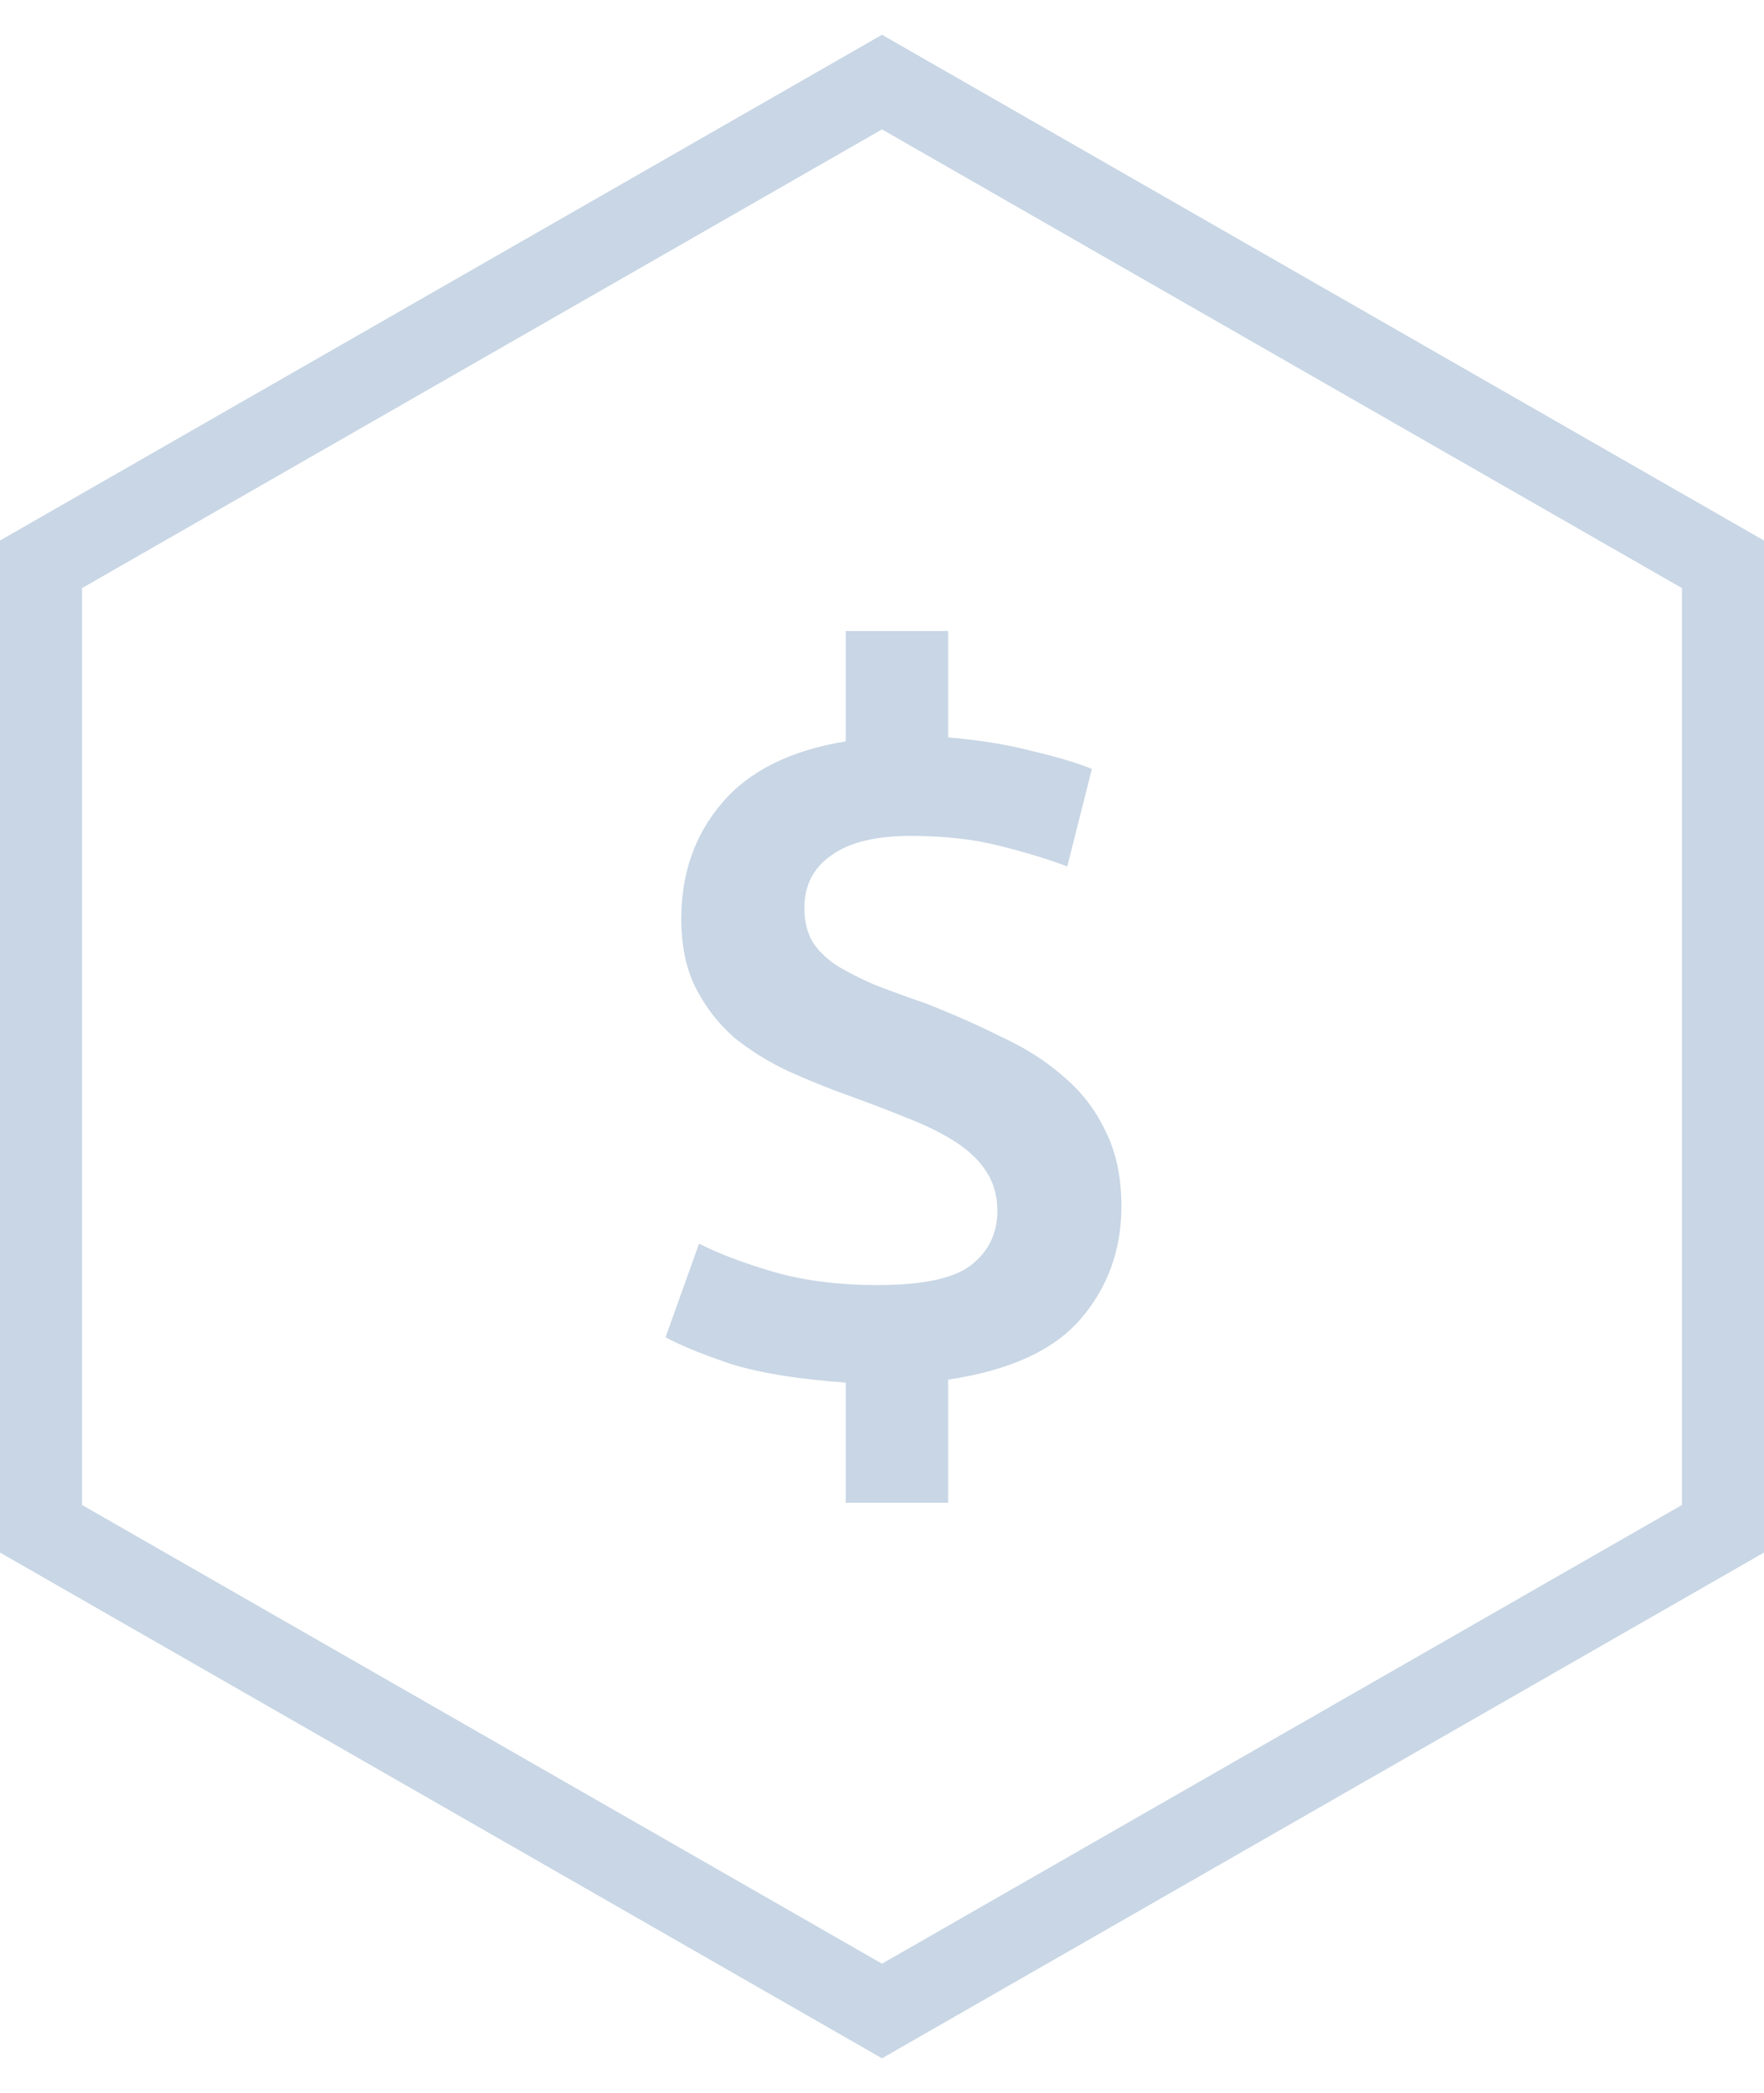 <svg width="43" height="51" viewBox="0 0 43 51" fill="none" xmlns="http://www.w3.org/2000/svg">
<path d="M42 37.25L42 13.75L21.5 2L1 13.75L1 37.25L21.5 49L42 37.25Z" stroke="#C8D6E5" stroke-width="2" stroke-miterlimit="10"/>
<path d="M20.616 33.688C19.464 33.608 18.528 33.456 17.808 33.232C17.104 32.992 16.576 32.776 16.224 32.584L17.04 30.304C17.552 30.56 18.168 30.792 18.888 31C19.624 31.208 20.456 31.312 21.384 31.312C22.488 31.312 23.248 31.152 23.664 30.832C24.096 30.496 24.312 30.056 24.312 29.512C24.312 29.144 24.224 28.824 24.048 28.552C23.872 28.28 23.624 28.04 23.304 27.832C22.984 27.624 22.6 27.432 22.152 27.256C21.72 27.08 21.24 26.896 20.712 26.704C20.216 26.528 19.72 26.328 19.224 26.104C18.744 25.88 18.304 25.608 17.904 25.288C17.52 24.952 17.208 24.552 16.968 24.088C16.728 23.624 16.608 23.056 16.608 22.384C16.608 21.28 16.936 20.344 17.592 19.576C18.248 18.792 19.256 18.288 20.616 18.064V15.376H23.112V17.968C23.88 18.032 24.568 18.144 25.176 18.304C25.784 18.448 26.264 18.592 26.616 18.736L26.016 21.112C25.552 20.936 25 20.768 24.36 20.608C23.736 20.448 23.016 20.368 22.2 20.368C21.336 20.368 20.688 20.528 20.256 20.848C19.824 21.152 19.608 21.576 19.608 22.12C19.608 22.44 19.672 22.712 19.8 22.936C19.928 23.144 20.12 23.336 20.376 23.512C20.632 23.672 20.944 23.832 21.312 23.992C21.68 24.136 22.096 24.288 22.56 24.448C23.216 24.704 23.832 24.976 24.408 25.264C25 25.536 25.512 25.864 25.944 26.248C26.376 26.616 26.712 27.056 26.952 27.568C27.208 28.08 27.336 28.688 27.336 29.392C27.336 30.448 27.008 31.36 26.352 32.128C25.696 32.896 24.616 33.392 23.112 33.616V36.616H20.616V33.688Z" fill="#C8D6E5"/>
</svg>
